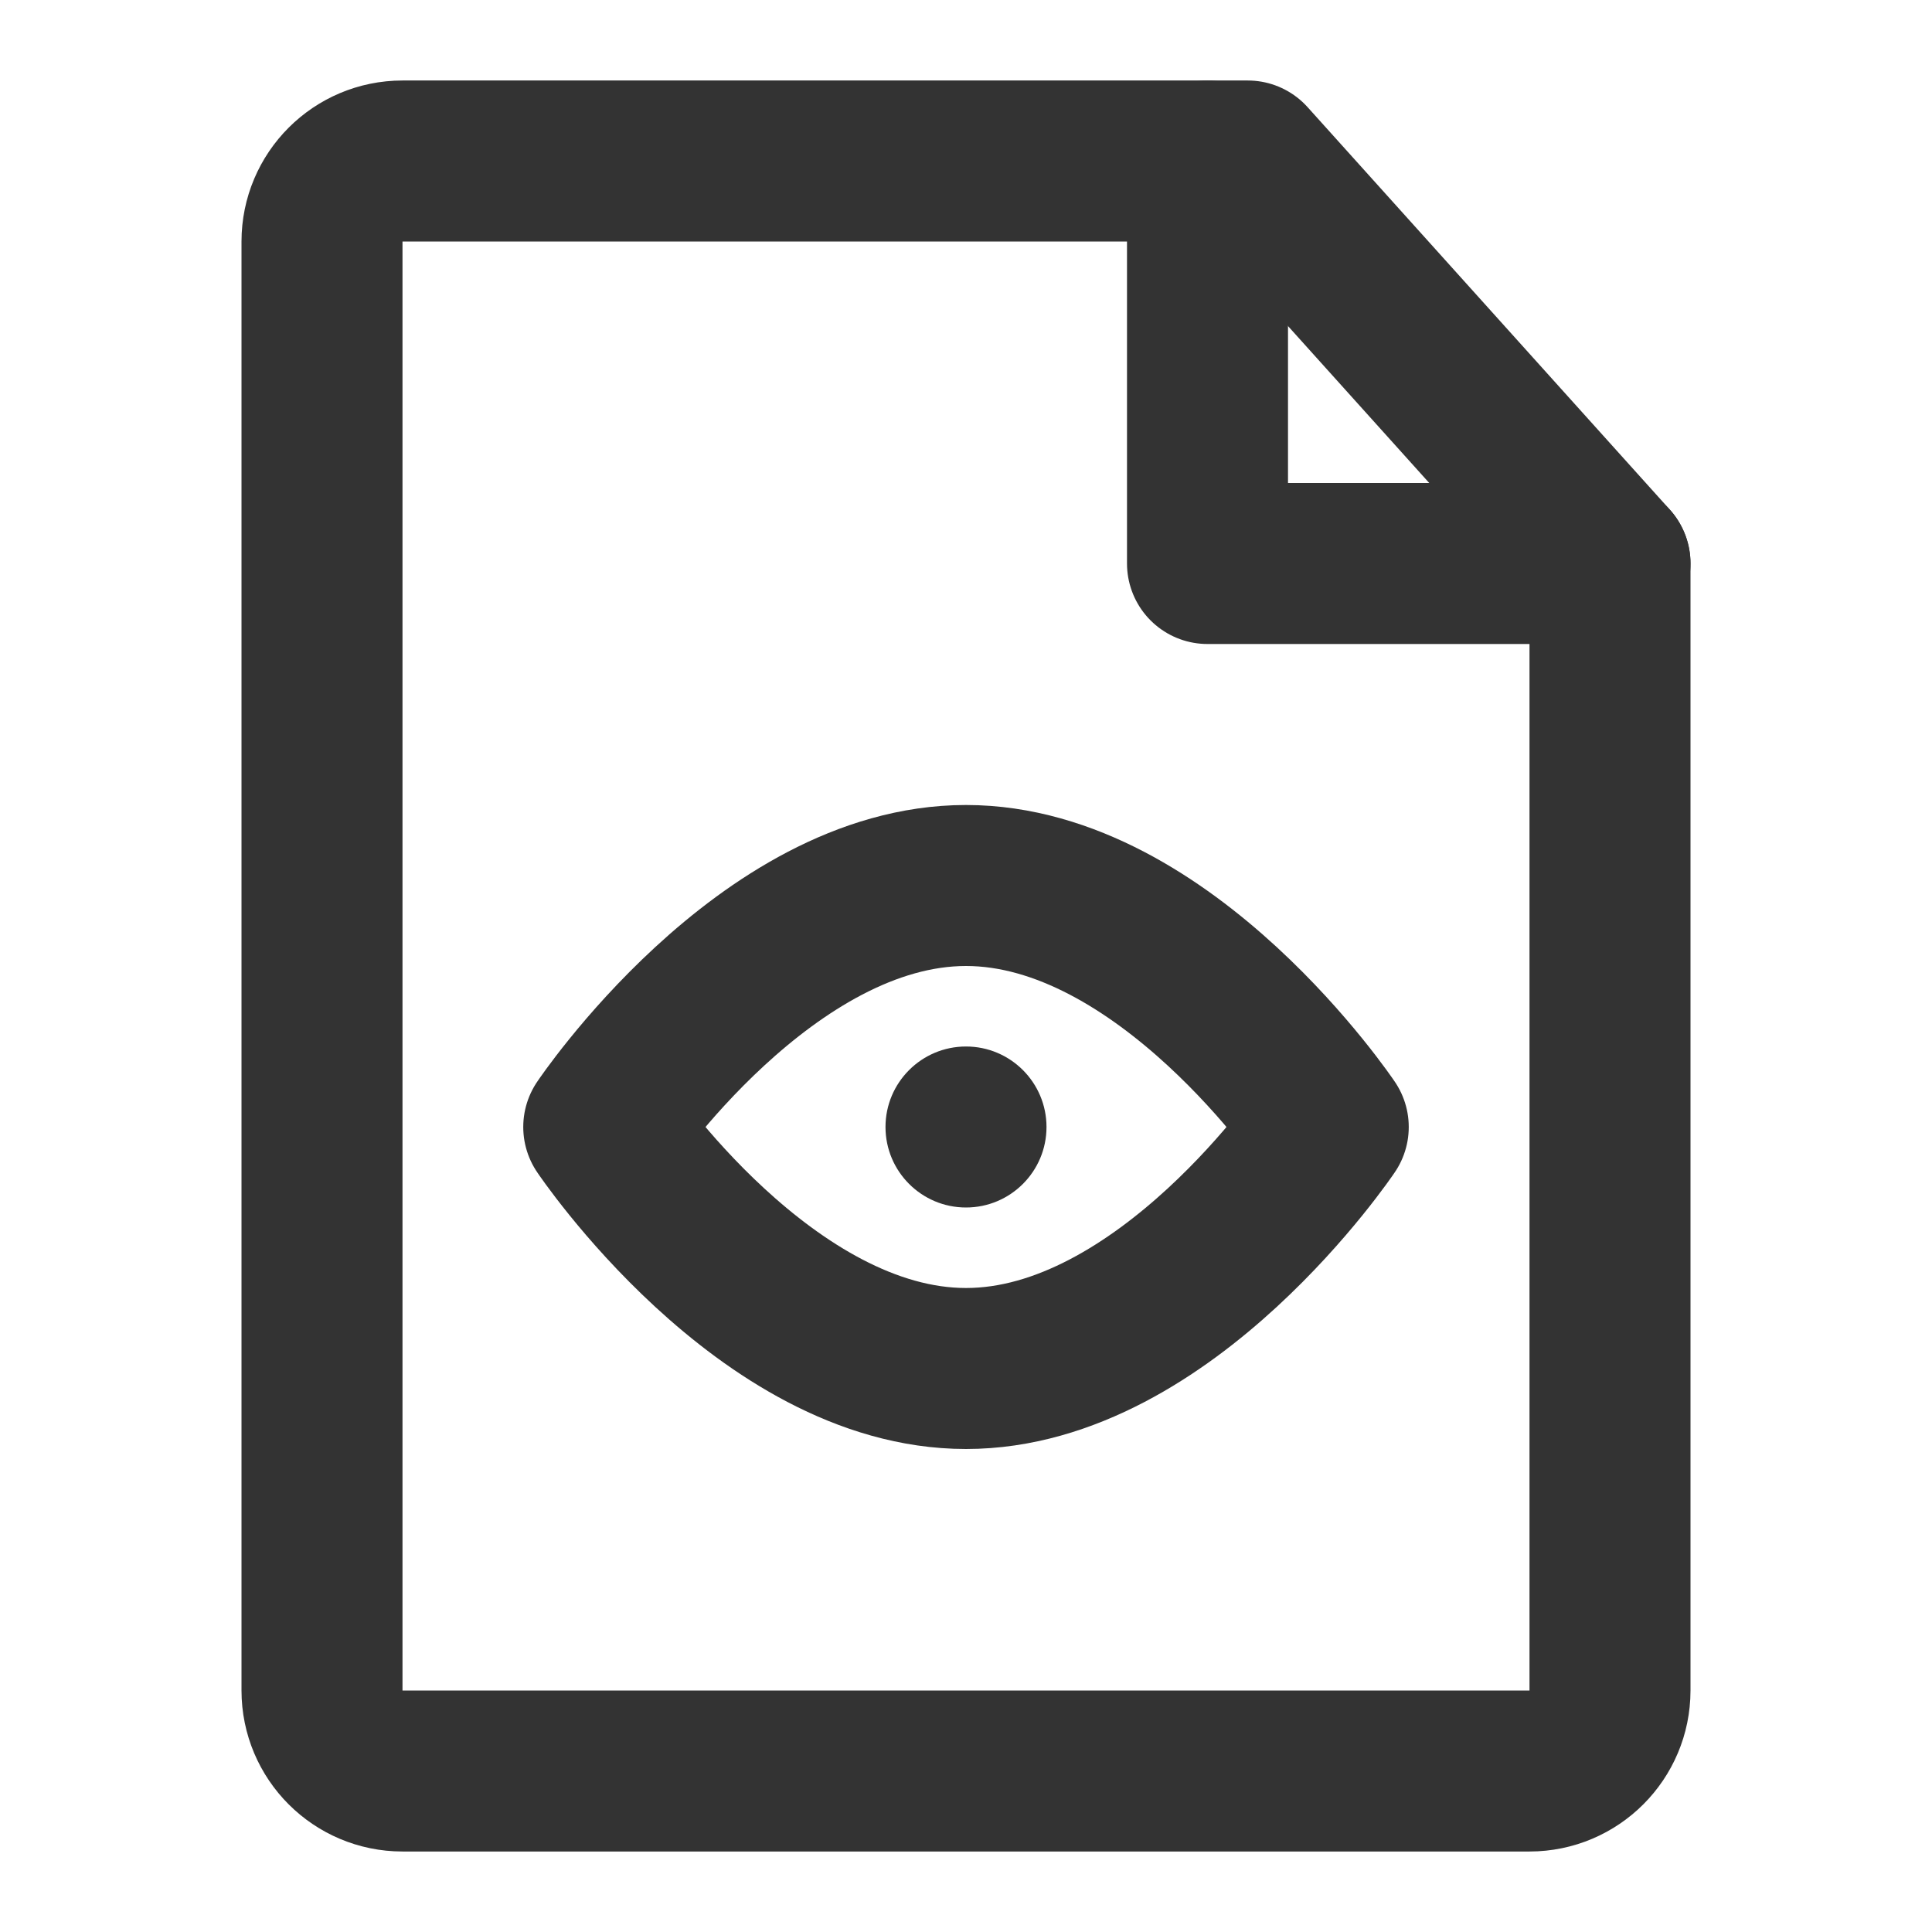 <svg width="24" height="24" viewBox="0 0 24 24" fill="none" xmlns="http://www.w3.org/2000/svg">
<path d="M5 22H19C19.552 22 20 21.552 20 21V7L15.5 2H5C4.448 2 4 2.448 4 3V21C4 21.552 4.448 22 5 22Z" stroke="#333333" stroke-width="2" stroke-linecap="round" stroke-linejoin="round"/>
<path d="M12 17C14.485 17 16.5 14 16.5 14C16.5 14 14.485 11 12 11C9.515 11 7.5 14 7.5 14C7.5 14 9.515 17 12 17Z" stroke="#333333" stroke-width="2" stroke-linejoin="round"/>
<path d="M12 15C12.552 15 13 14.552 13 14C13 13.448 12.552 13 12 13C11.448 13 11 13.448 11 14C11 14.552 11.448 15 12 15Z" fill="#333333"/>
<path d="M15 2V7H20" stroke="#333333" stroke-width="2" stroke-linecap="round" stroke-linejoin="round"/>
</svg>
